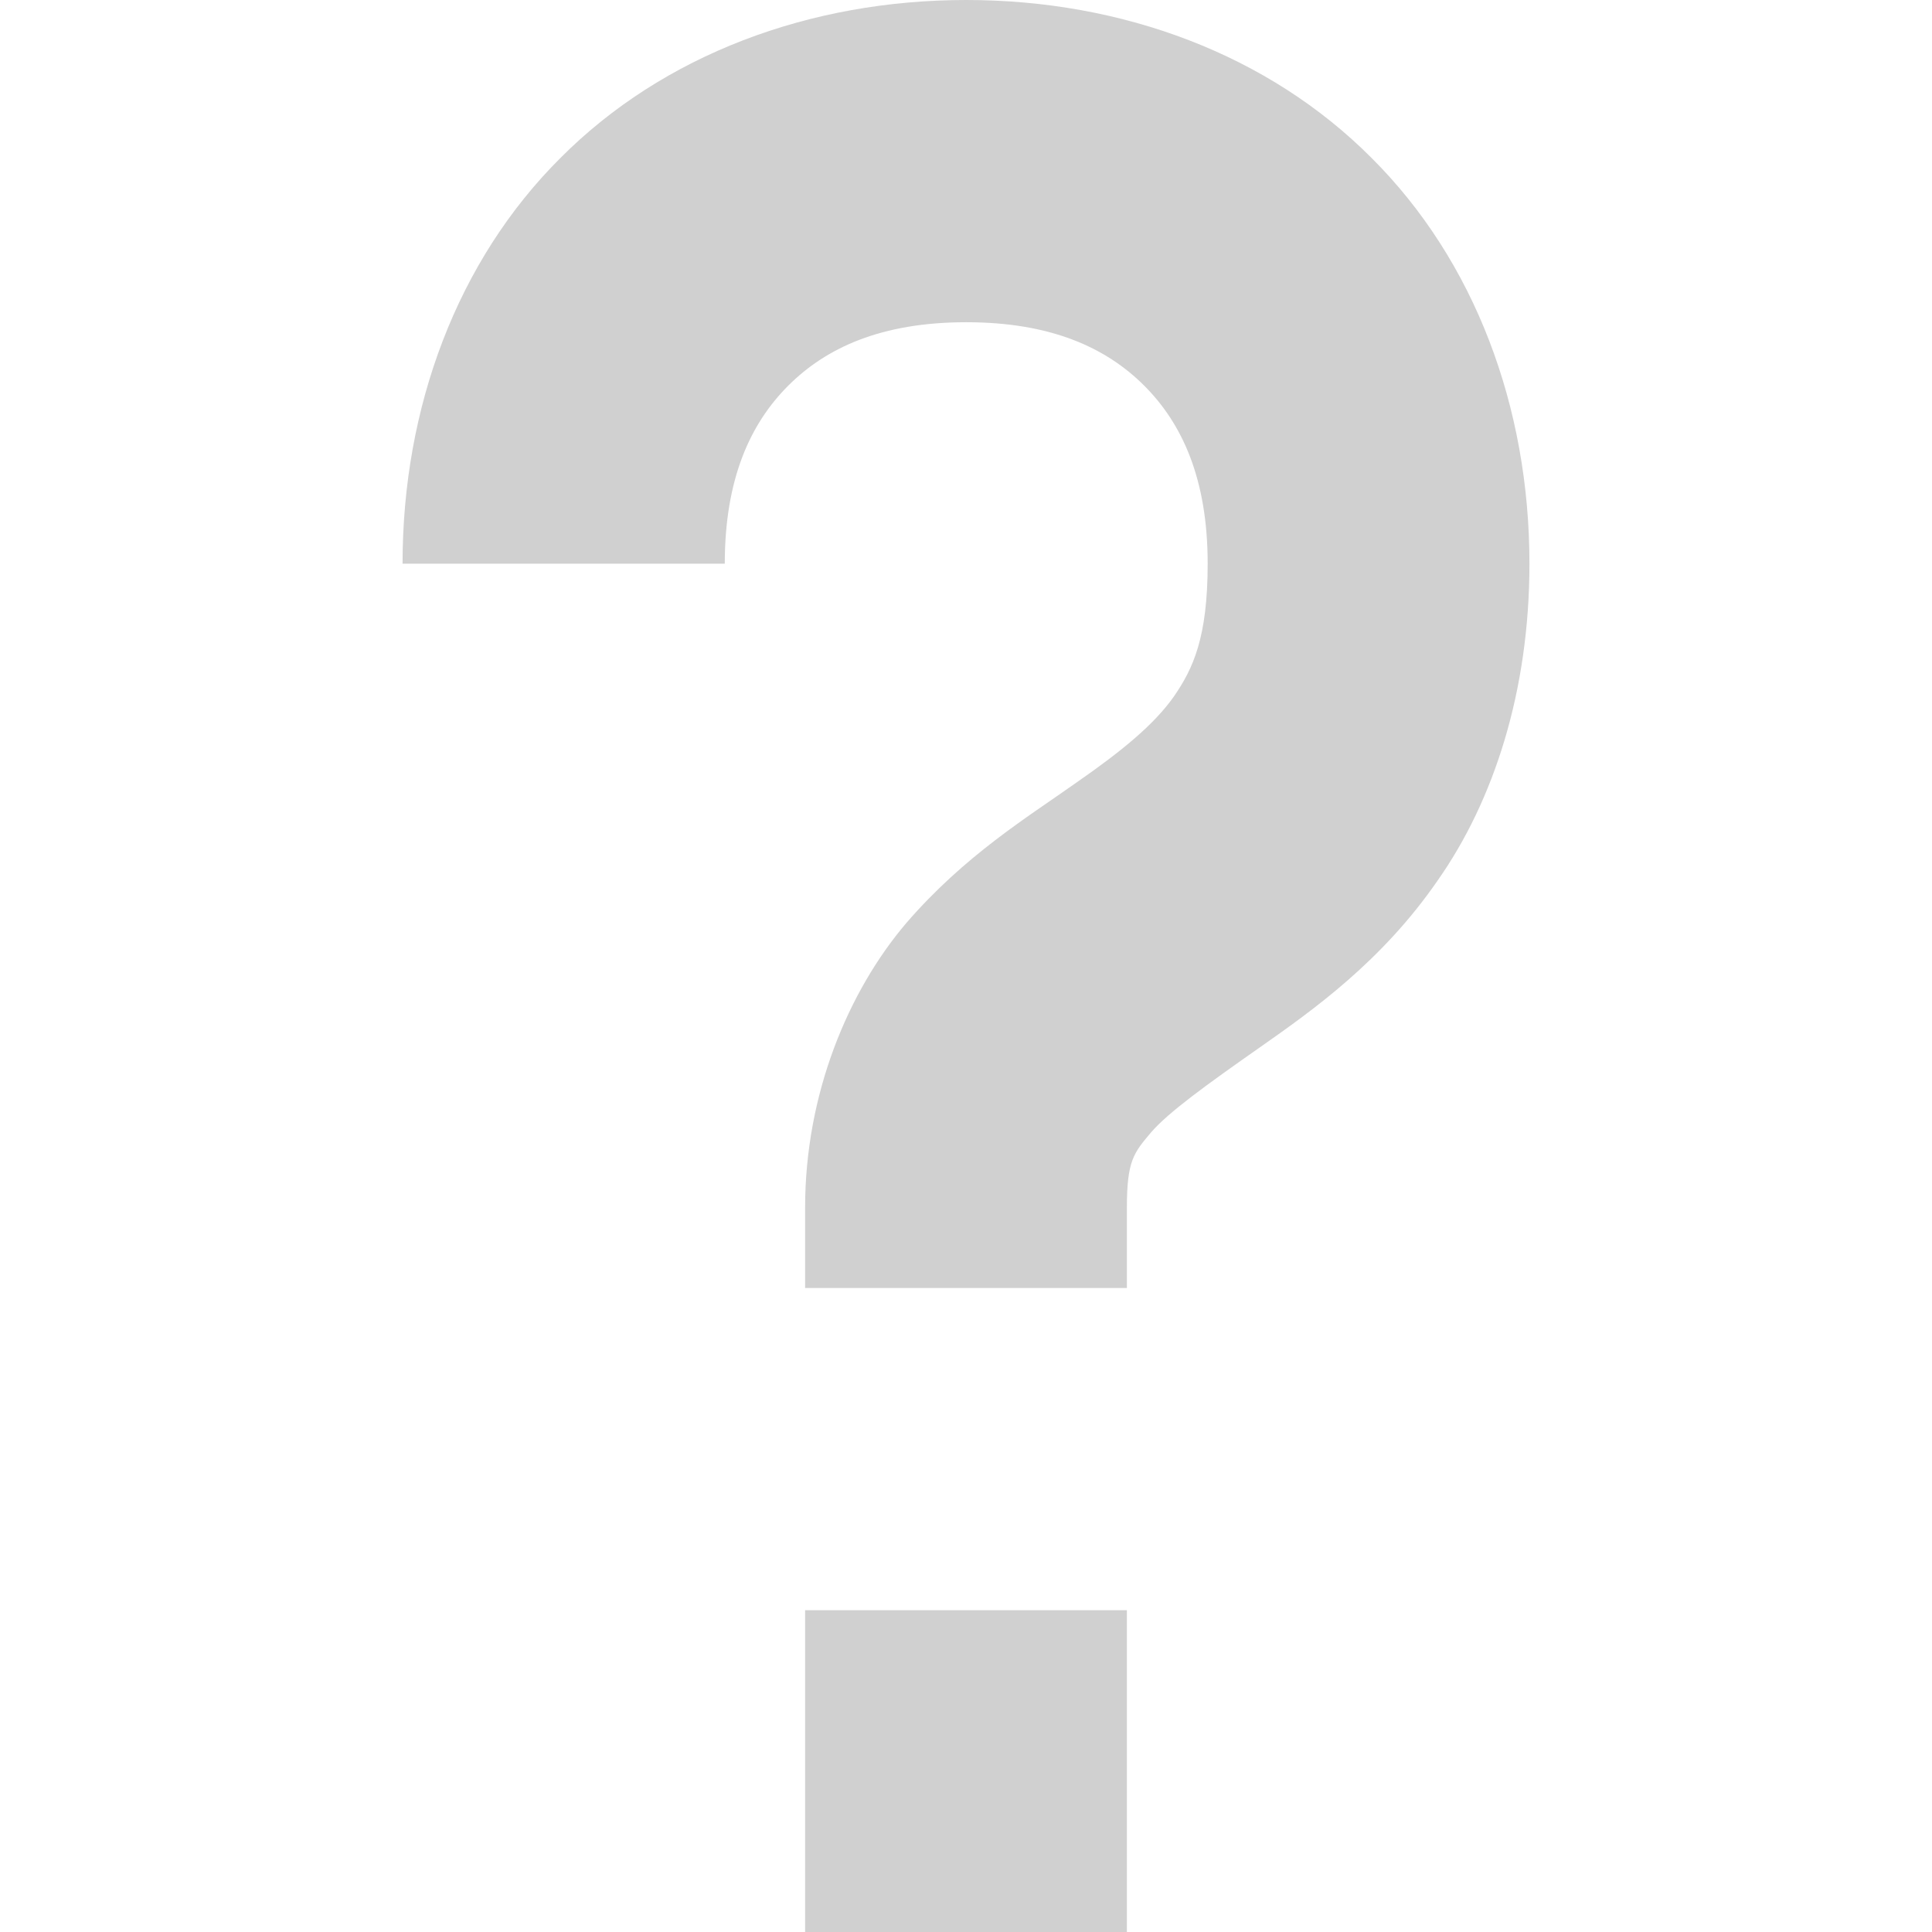 <?xml version="1.0" encoding="UTF-8" standalone="no"?>
<!-- Created with Inkscape (http://www.inkscape.org/) -->

<svg
     xmlns:dc="http://purl.org/dc/elements/1.1/"
     xmlns:cc="http://creativecommons.org/ns#"
     xmlns:rdf="http://www.w3.org/1999/02/22-rdf-syntax-ns#"
     xmlns:svg="http://www.w3.org/2000/svg"
     xmlns="http://www.w3.org/2000/svg"
     xmlns:sodipodi="http://sodipodi.sourceforge.net/DTD/sodipodi-0.dtd"
     xmlns:inkscape="http://www.inkscape.org/namespaces/inkscape"
     width="16"
     height="16"
     viewBox="0 0 4.233 4.233"
     version="1.1"
     id="svg8"
     inkscape:version="0.92+devel (78cebbf91a, 2017-07-21, custom)"
     sodipodi:docname="glyph-question-square.svg">
    <defs
         id="defs2" />
    <sodipodi:namedview
         id="base"
         pagecolor="#002466"
         bordercolor="#ffffff"
         borderopacity="0.38"
         inkscape:pageopacity="1"
         inkscape:pageshadow="2"
         inkscape:zoom="27.375"
         inkscape:cx="17.6068"
         inkscape:cy="4.1168754"
         inkscape:document-units="px"
         inkscape:current-layer="svg8"
         inkscape:document-rotation="0"
         showgrid="false"
         inkscape:showpageshadow="false"
         borderlayer="true"
         inkscape:window-width="1920"
         inkscape:window-height="1051"
         inkscape:window-x="0"
         inkscape:window-y="0"
         inkscape:window-maximized="1"
         units="px" />
    <path
         style="fill:#d0d0d0;stroke-width:0.529;stroke-linecap:round;stroke-linejoin:round"
         id="rect4169"
         d="M 2.117,0 C 1.774,0 1.453,0.12 1.228,0.346 1.002,0.571 0.882,0.892 0.882,1.235 H 1.588 c 0,-0.186 0.056,-0.307 0.139,-0.39 0.083,-0.083 0.204,-0.139 0.39,-0.139 0.186,0 0.307,0.056 0.39,0.139 0.083,0.083 0.139,0.204 0.139,0.39 0,0.162 -0.032,0.23 -0.074,0.291 C 2.529,1.587 2.459,1.645 2.355,1.717 2.252,1.79 2.114,1.874 1.986,2.022 1.859,2.171 1.764,2.396 1.764,2.646 V 2.822 H 2.469 V 2.646 c 0,-0.103 0.015,-0.12 0.053,-0.165 0.038,-0.044 0.121,-0.104 0.238,-0.186 0.117,-0.082 0.268,-0.189 0.39,-0.366 C 3.273,1.754 3.351,1.514 3.351,1.235 3.351,0.892 3.231,0.571 3.005,0.346 2.78,0.12 2.46,0 2.117,0 Z M 1.764,3.528 V 4.233 H 2.469 V 3.528 Z"
         inkscape:connector-curvature="0" />
</svg>
